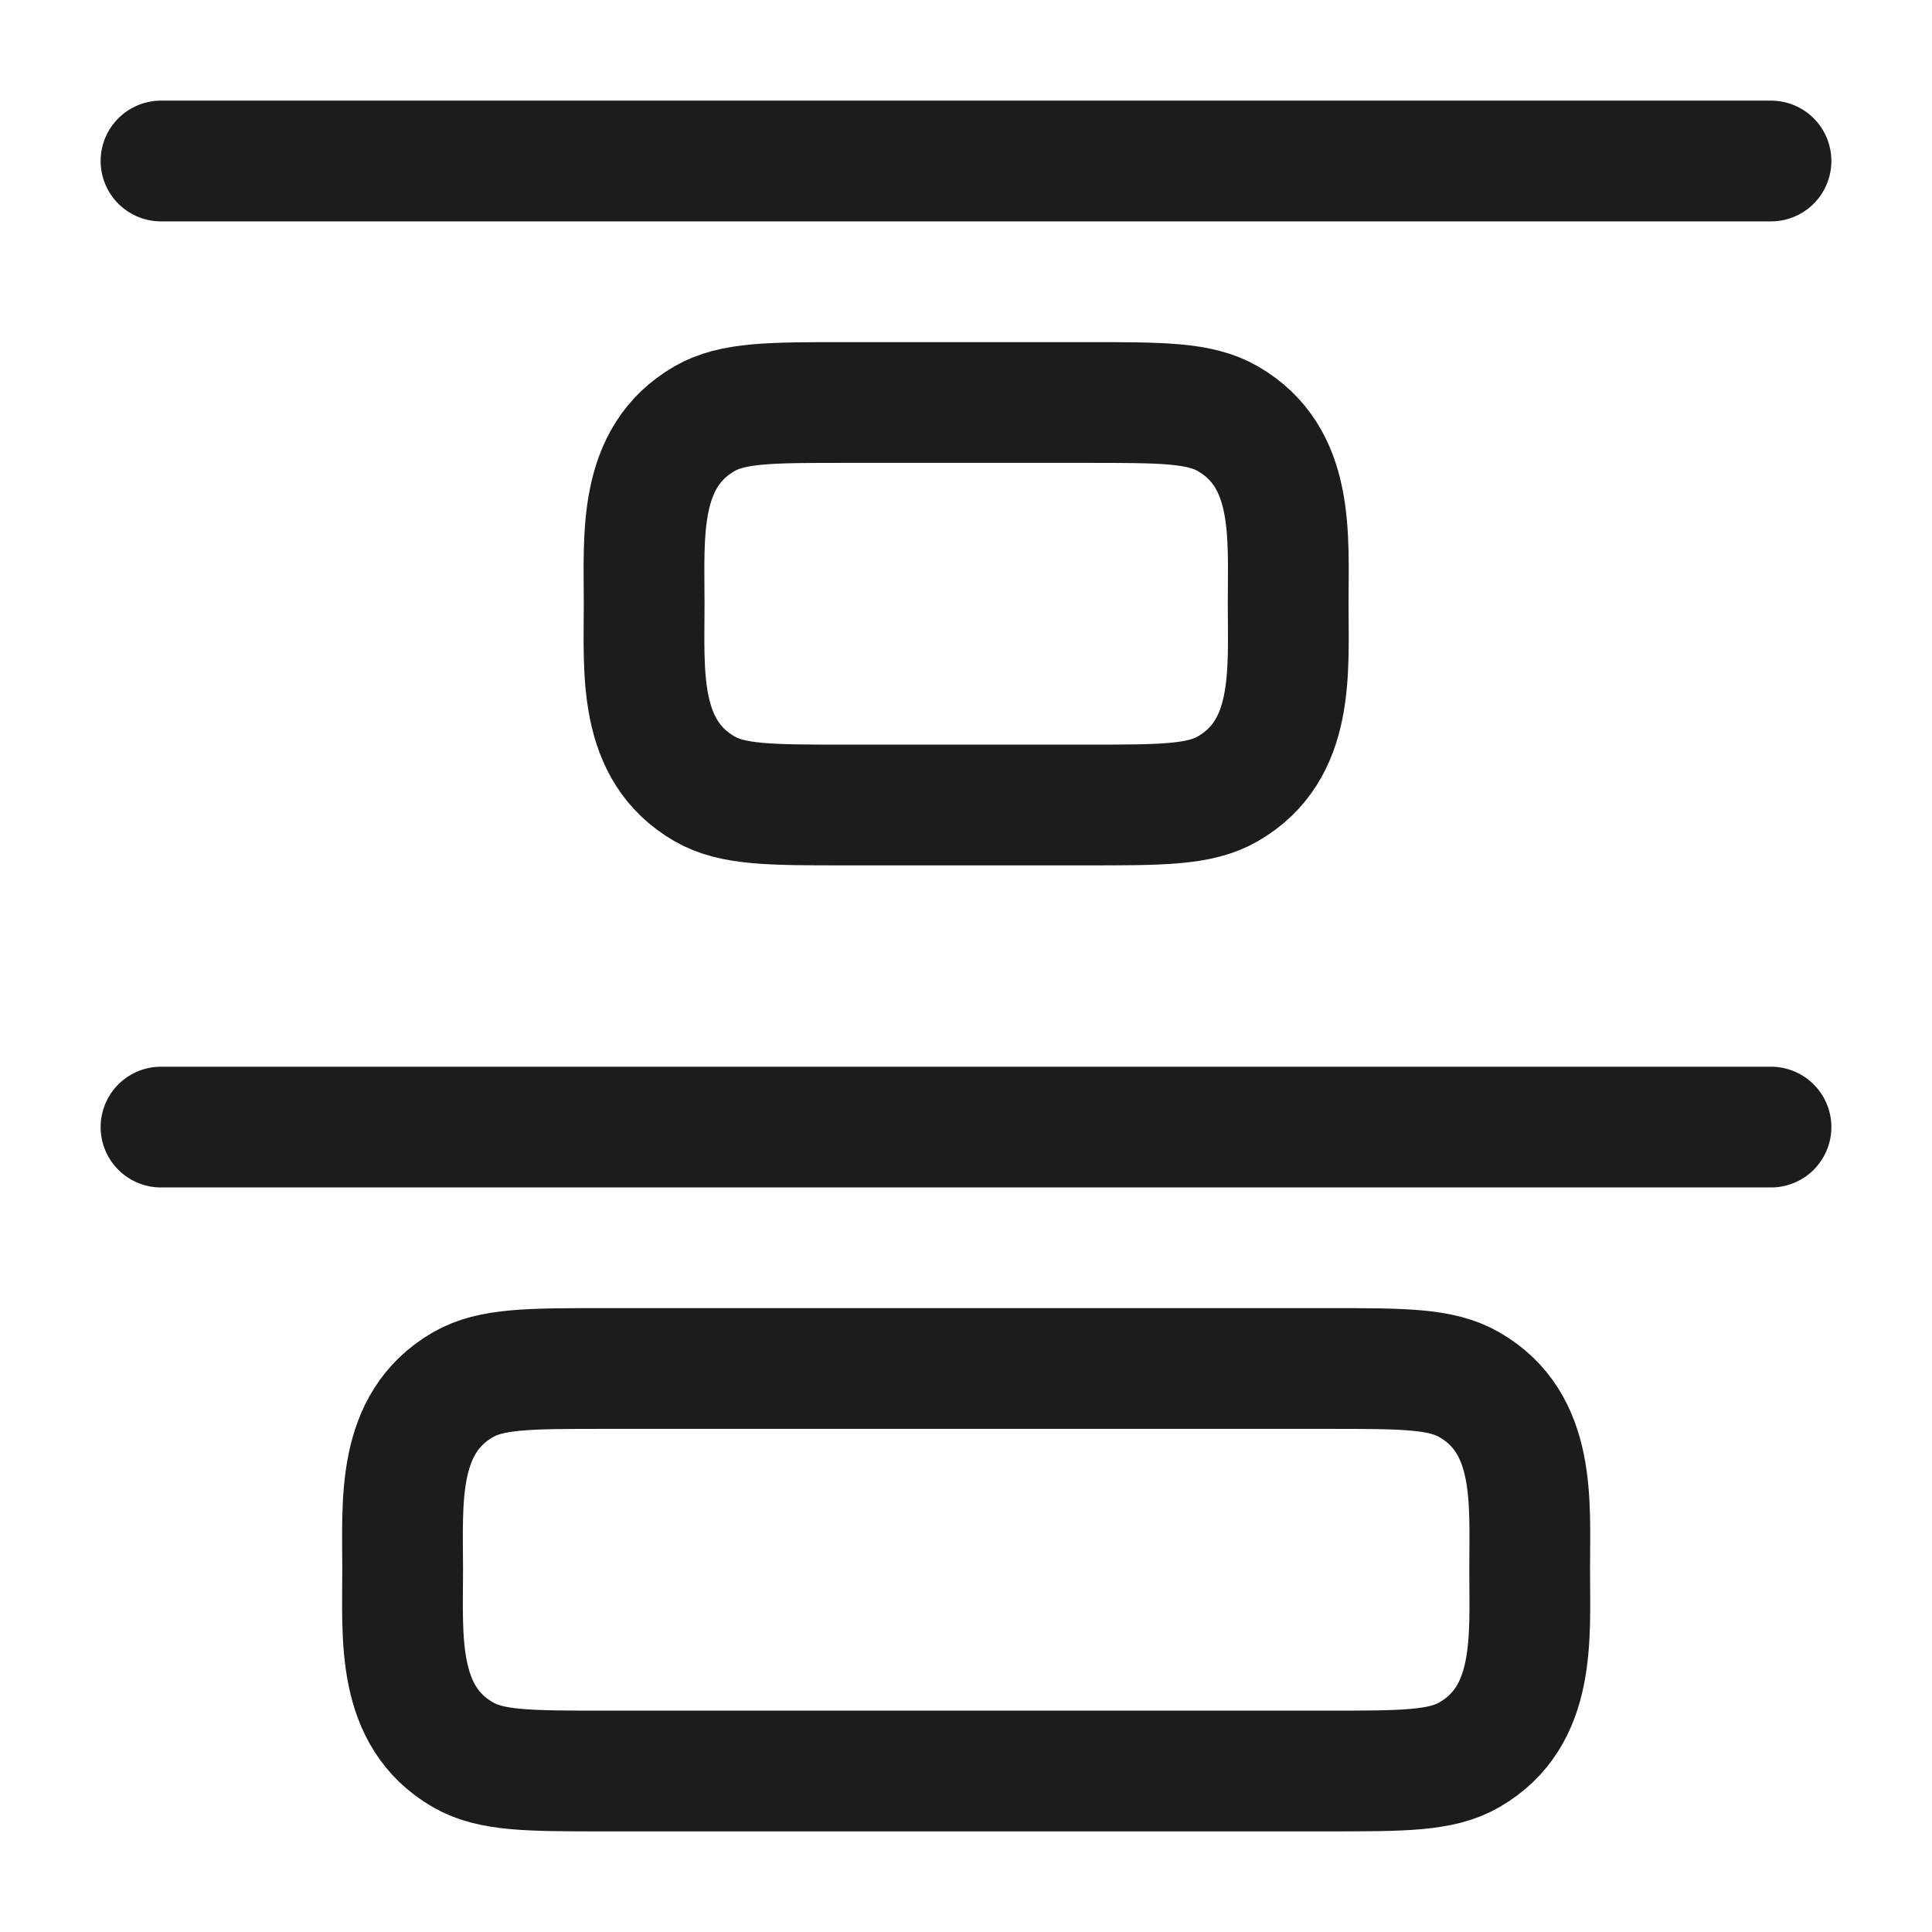 <svg width="24" height="24" viewBox="0 0 24 24" fill="none" xmlns="http://www.w3.org/2000/svg">
<g id="distribute-vertical-top">
<path id="Vector" d="M2 2H22" stroke="#1B1C1B" stroke-width="1.5" stroke-linecap="round" stroke-linejoin="round"/>
<path id="Vector_2" d="M2 14.001H22" stroke="#1B1C1B" stroke-width="1.5" stroke-linecap="round" stroke-linejoin="round"/>
<path id="Vector_3" d="M8.002 7.5C8.002 6.656 7.919 5.682 8.752 5.201C9.1 5 9.568 5 10.502 5H13.502C14.437 5 14.904 5 15.252 5.201C16.086 5.682 16.002 6.656 16.002 7.5C16.002 8.344 16.086 9.318 15.252 9.799C14.904 10 14.437 10 13.502 10H10.502C9.568 10 9.1 10 8.752 9.799C7.919 9.318 8.002 8.344 8.002 7.5Z" stroke="#1B1C1B" stroke-width="1.5" stroke-linecap="round" stroke-linejoin="round"/>
<path id="Vector_4" d="M5.002 19.5C5.002 18.656 4.919 17.682 5.752 17.201C6.1 17 6.568 17 7.502 17H16.502C17.437 17 17.904 17 18.252 17.201C19.086 17.682 19.002 18.656 19.002 19.5C19.002 20.344 19.086 21.318 18.252 21.799C17.904 22 17.437 22 16.502 22H7.502C6.568 22 6.1 22 5.752 21.799C4.919 21.318 5.002 20.344 5.002 19.5Z" stroke="#1B1C1B" stroke-width="1.5" stroke-linecap="round" stroke-linejoin="round"/>
</g>
</svg>
